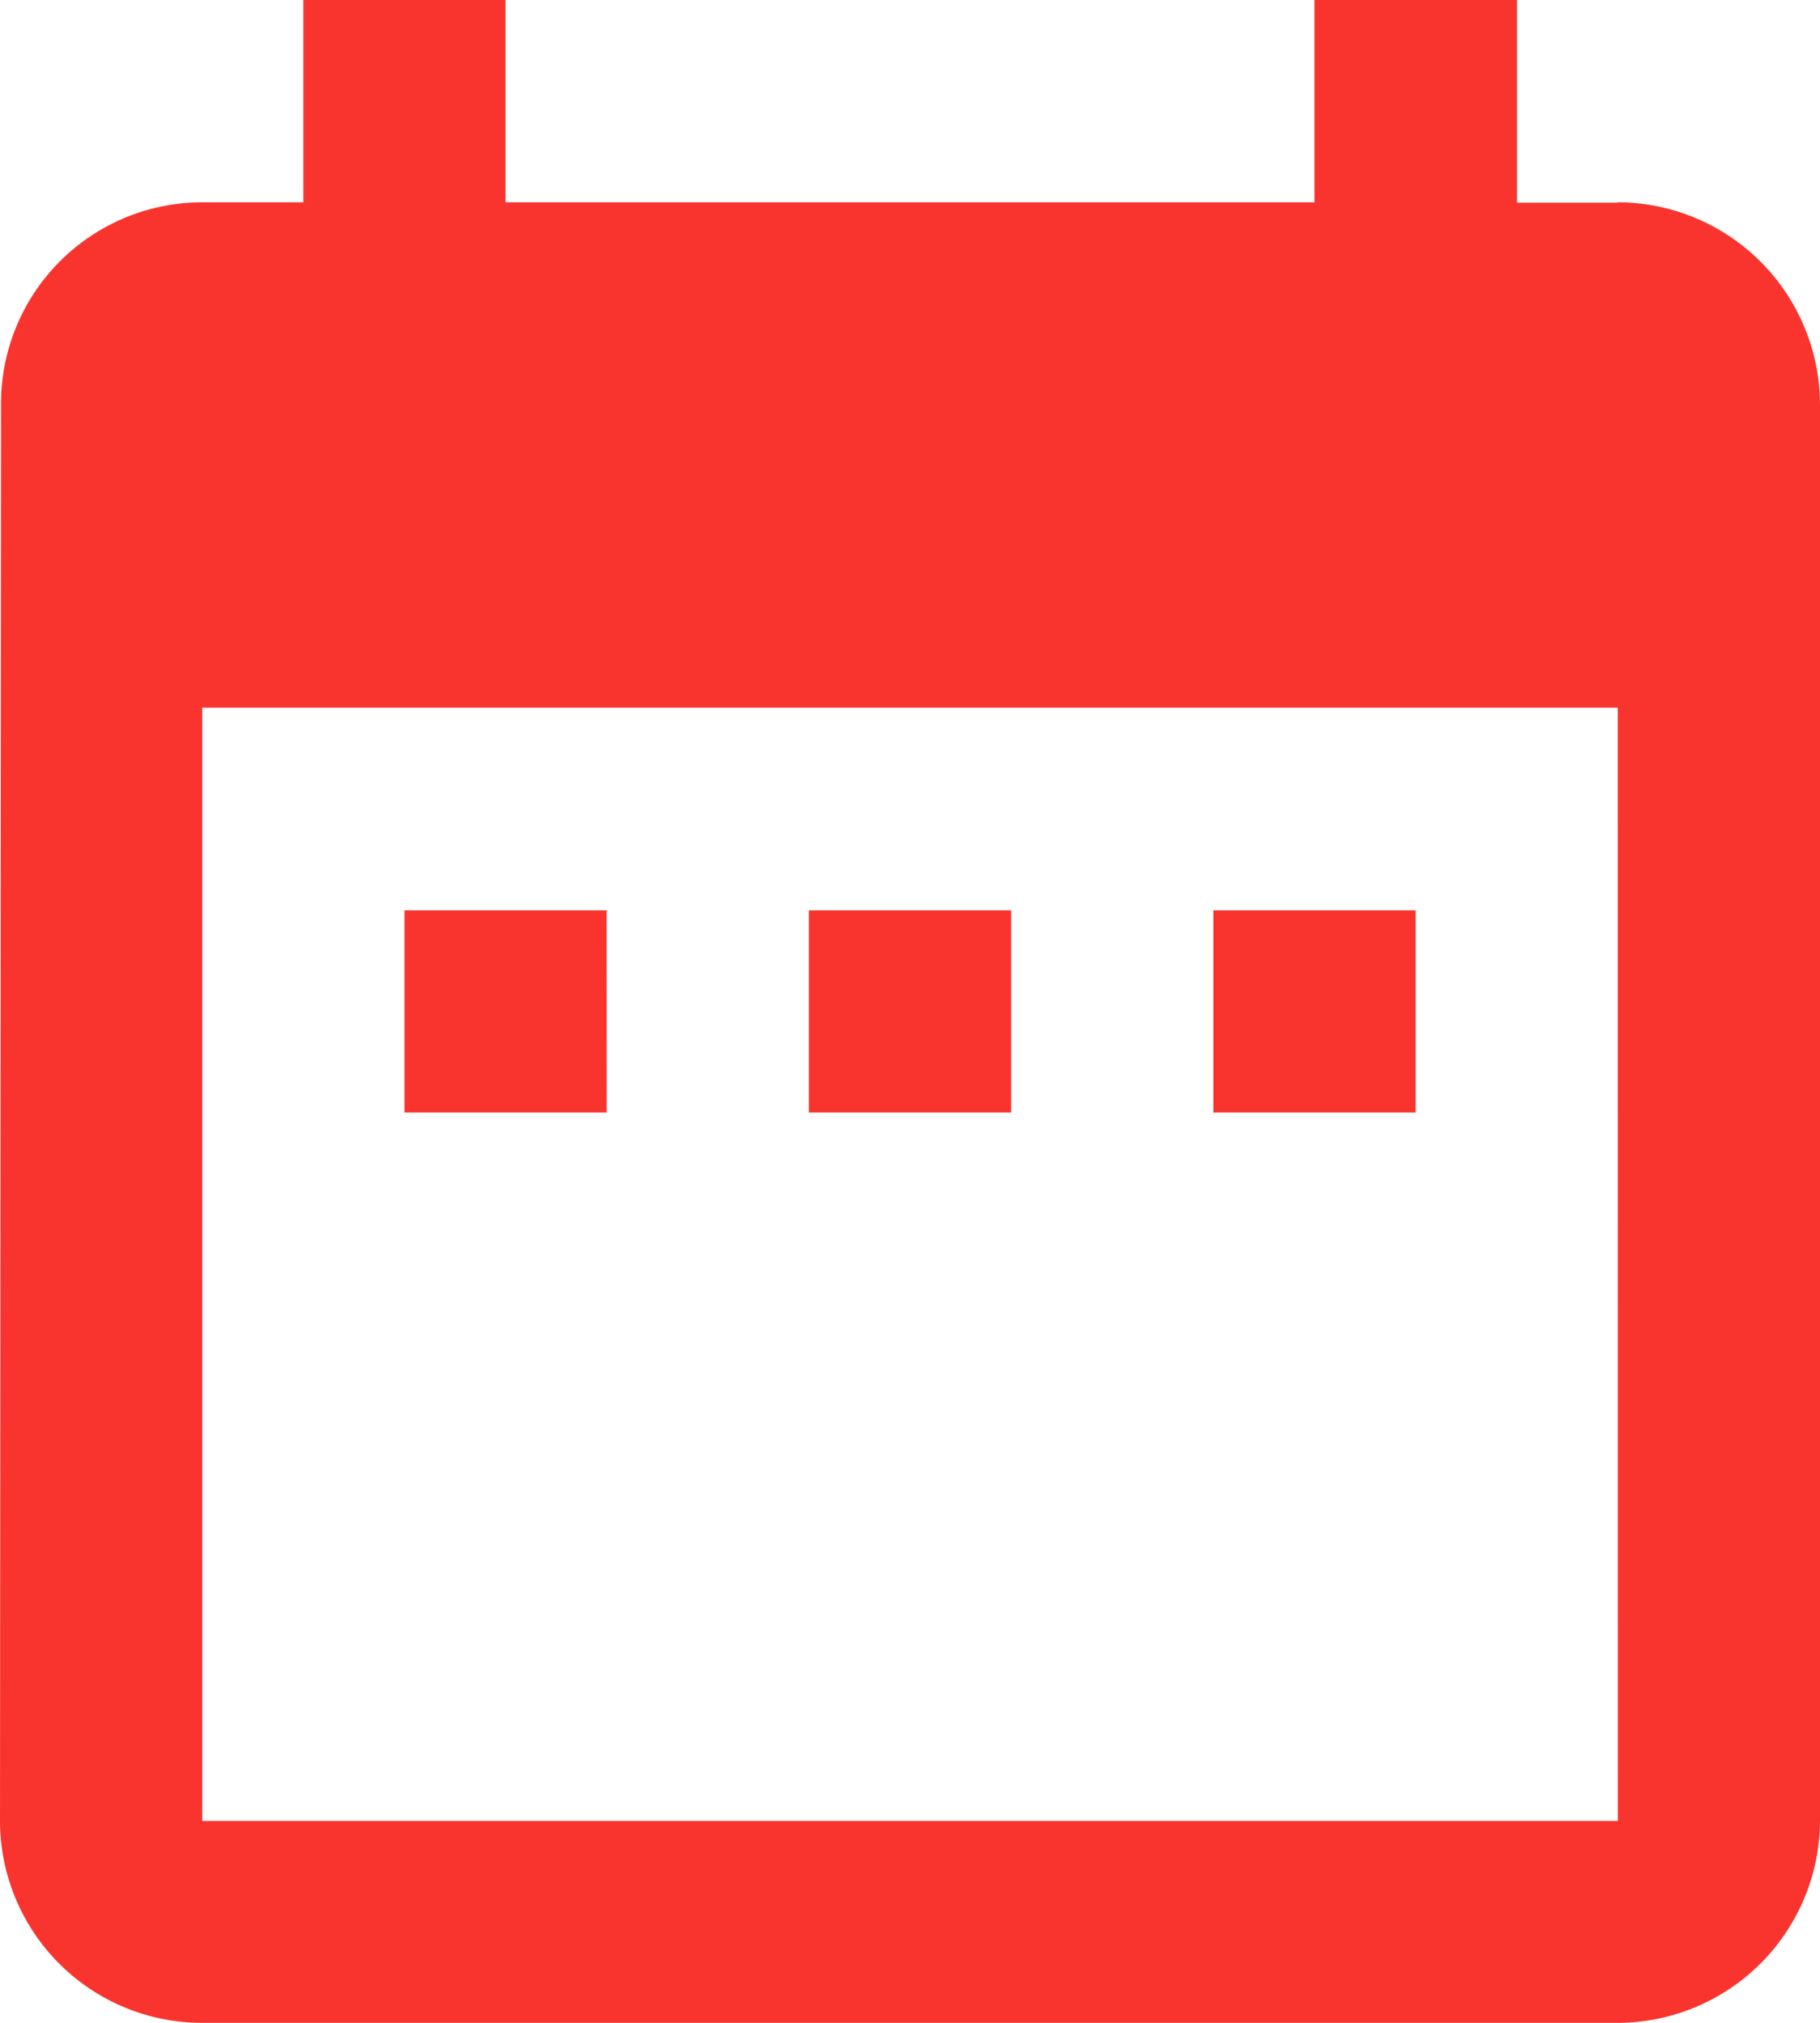 <svg xmlns="http://www.w3.org/2000/svg" width="23.155" height="25.728" viewBox="0 0 23.155 25.728">
  <path id="Icon_material-date-range" data-name="Icon material-date-range" d="M12.218,14.578H9.646V17.15h2.573Zm5.146,0H14.791V17.15h2.573Zm5.146,0H19.937V17.15h2.573Zm2.573-9H23.8V3H21.223V5.573H10.932V3H8.359V5.573H7.073a2.561,2.561,0,0,0-2.56,2.573L4.5,26.155a2.572,2.572,0,0,0,2.573,2.573H25.082a2.58,2.58,0,0,0,2.573-2.573V8.146A2.58,2.58,0,0,0,25.082,5.573Zm0,20.582H7.073V12H25.082Z" transform="translate(-4.5 -3)" fill="#f9342e"/>
</svg>
